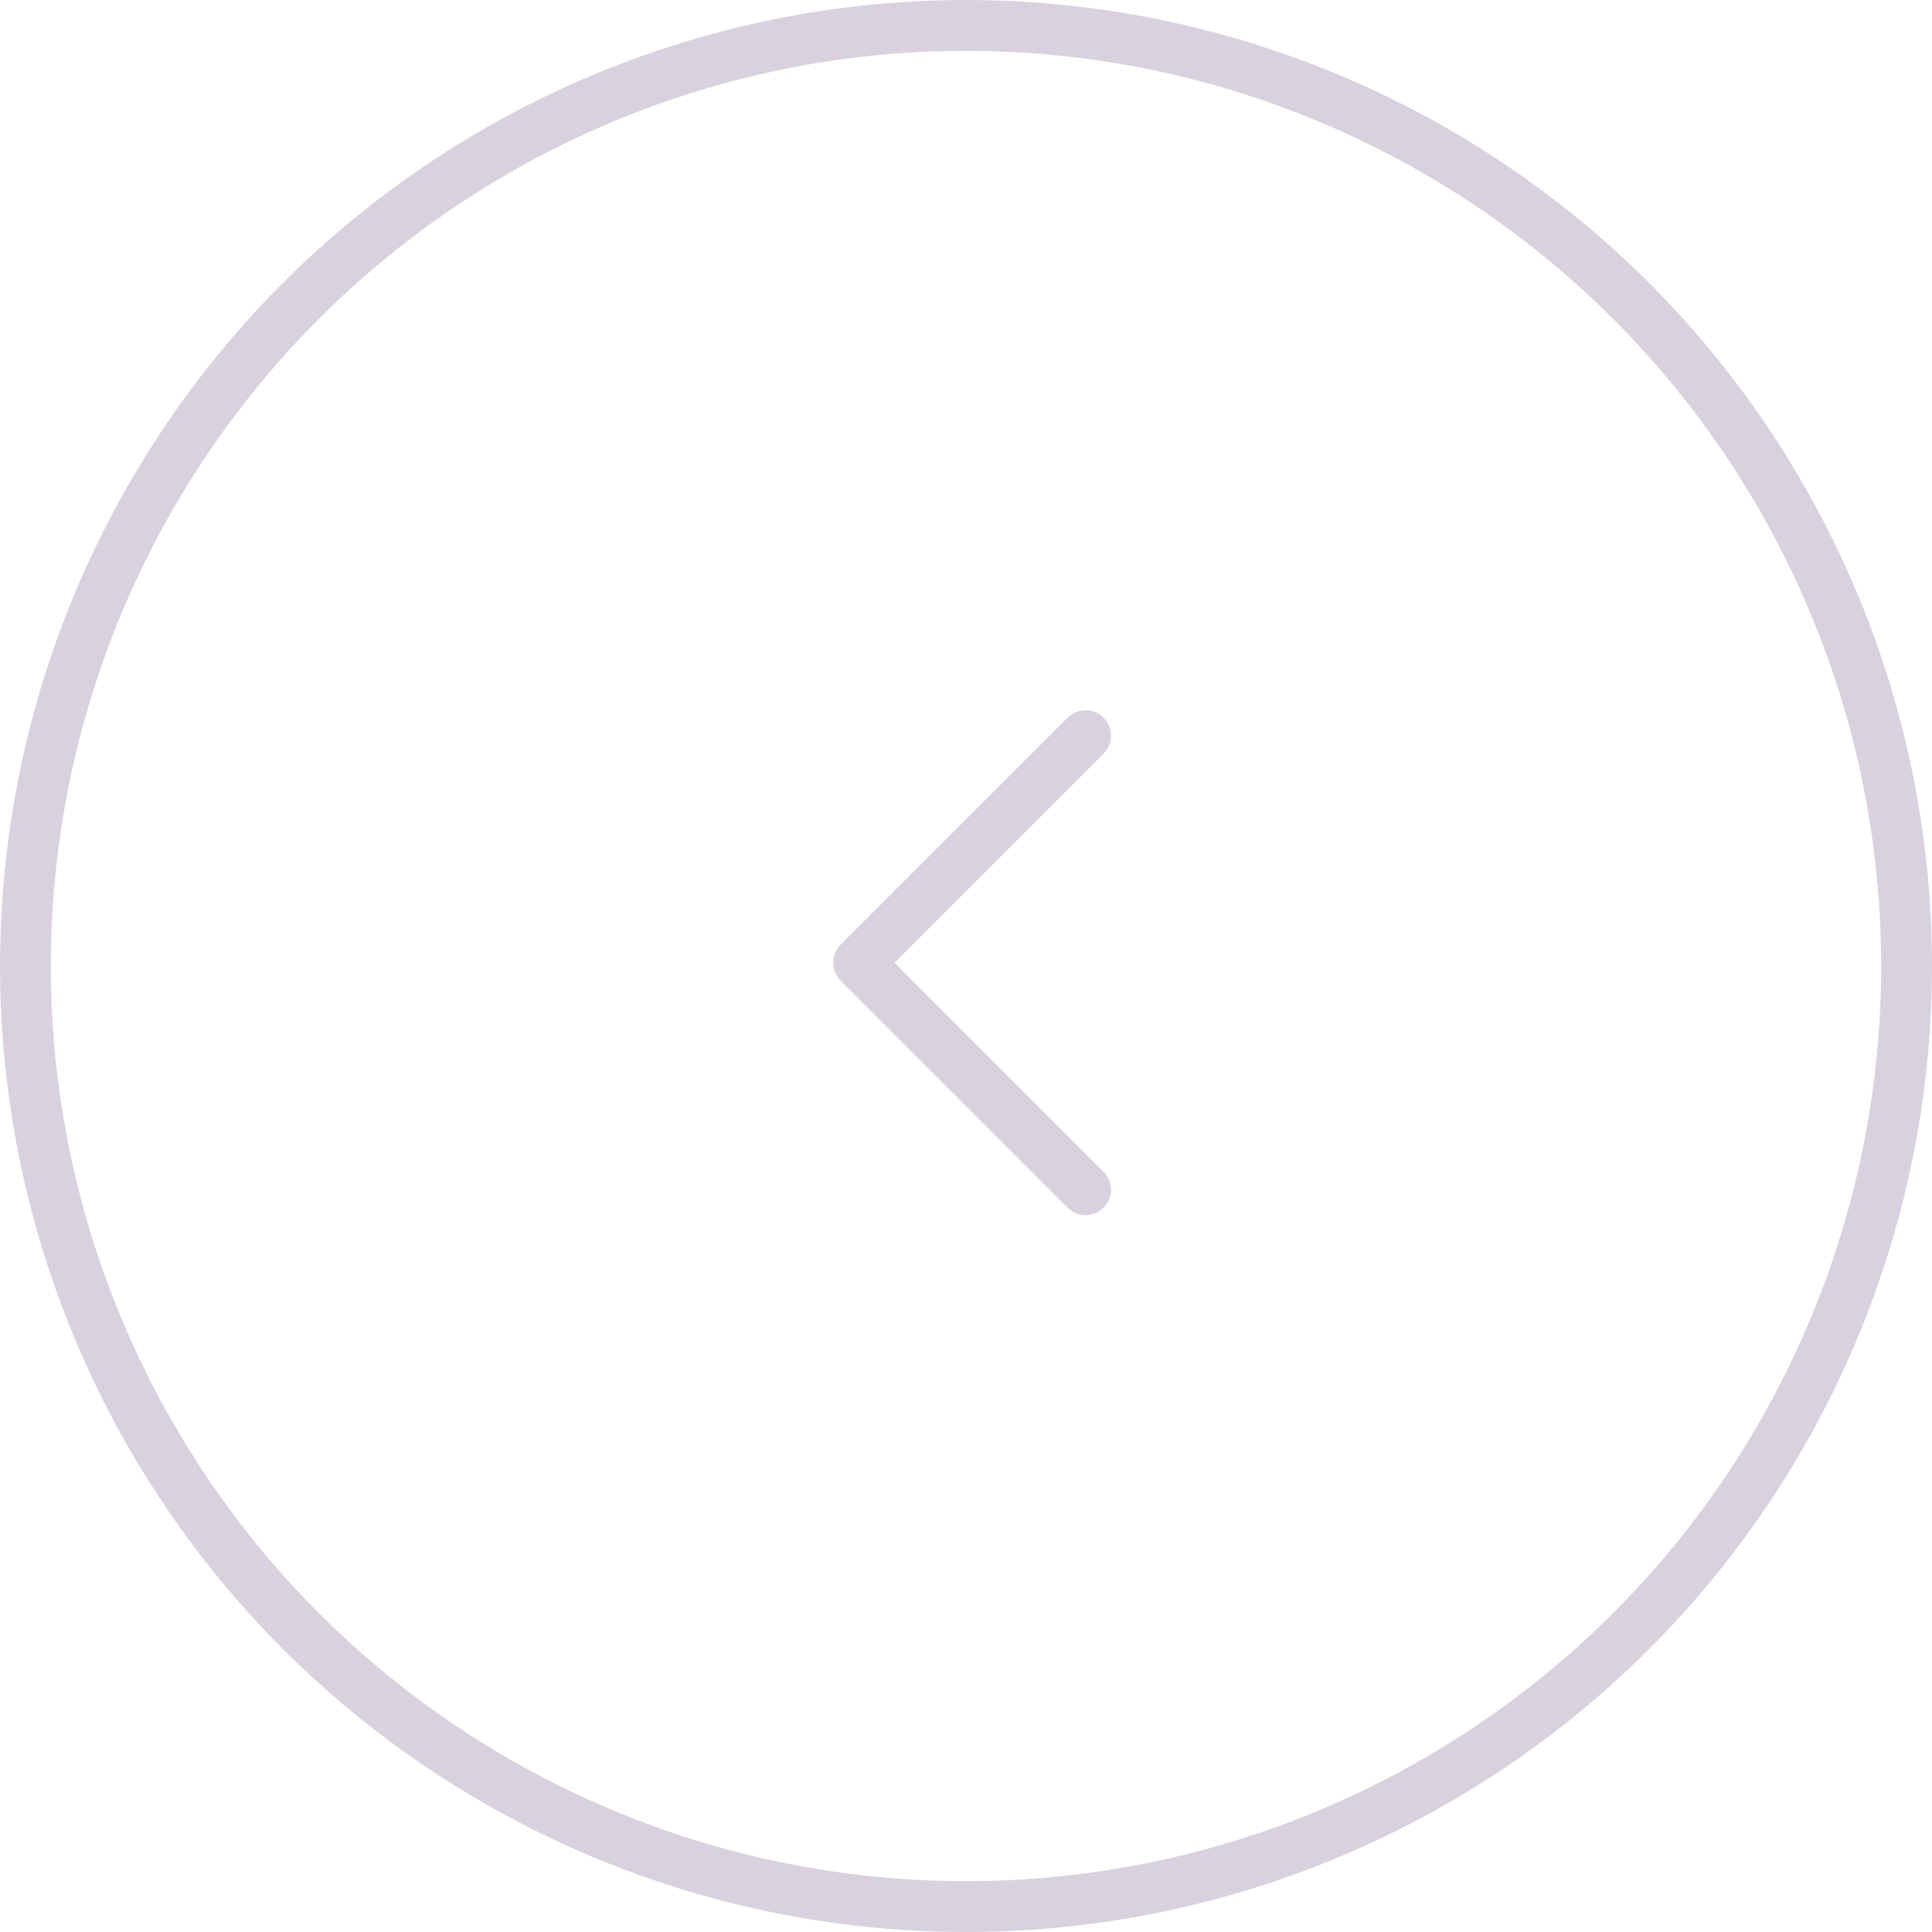 <svg width="38" height="38" viewBox="0 0 38 38" fill="none" xmlns="http://www.w3.org/2000/svg">
<g opacity="0.2">
<circle cx="19" cy="19" r="18.5" stroke="#412058"/>
<path d="M21.353 23.401L16.887 18.935L21.353 14.469" stroke="#412058" stroke-miterlimit="10" stroke-linecap="round" stroke-linejoin="round"/>
</g>
</svg>
